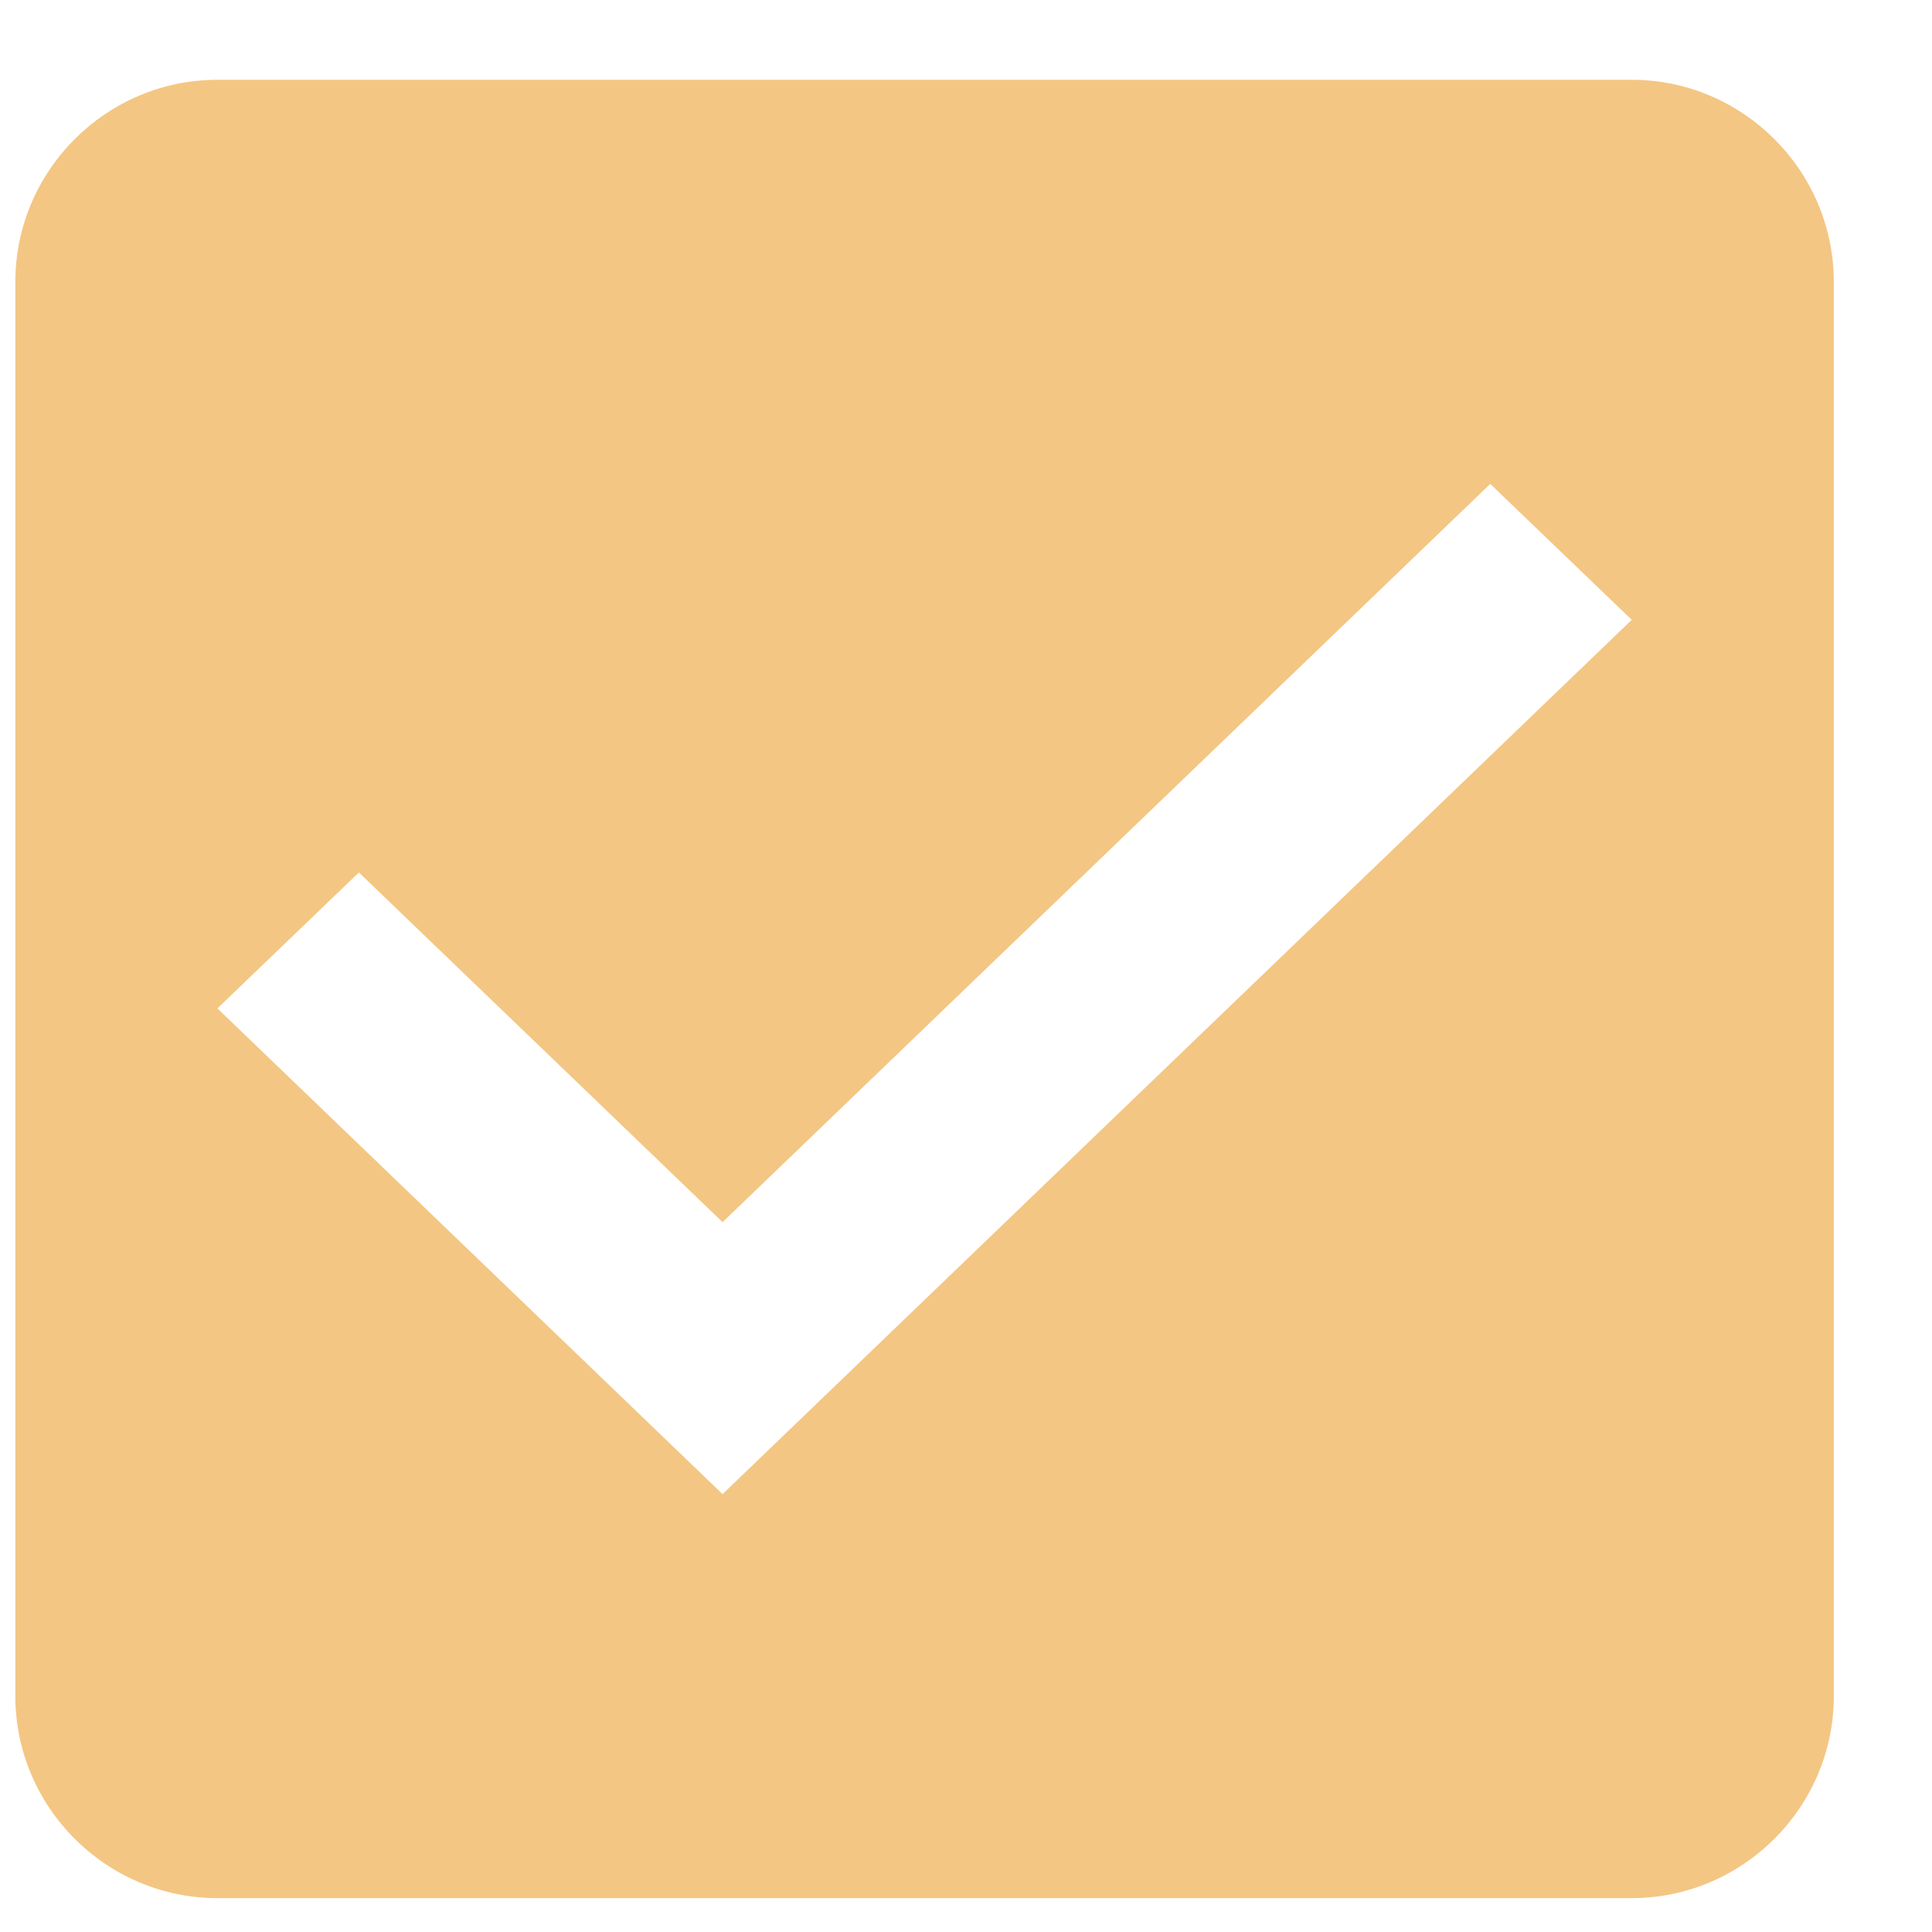 <svg width="17" height="17" viewBox="0 0 17 17" fill="none" xmlns="http://www.w3.org/2000/svg">
<path fill-rule="evenodd" clip-rule="evenodd" d="M14.358 0.702H1.913C0.935 0.702 0.135 1.502 0.135 2.48V14.925C0.135 15.902 0.935 16.702 1.913 16.702H14.358C15.335 16.702 16.136 15.902 16.136 14.925V2.48C16.136 1.502 15.335 0.702 14.358 0.702ZM6.358 13.147L1.913 8.873L3.158 7.677L6.358 10.754L13.113 4.258L14.358 5.454L6.358 13.147Z" fill="#F4C683"/>
</svg>
